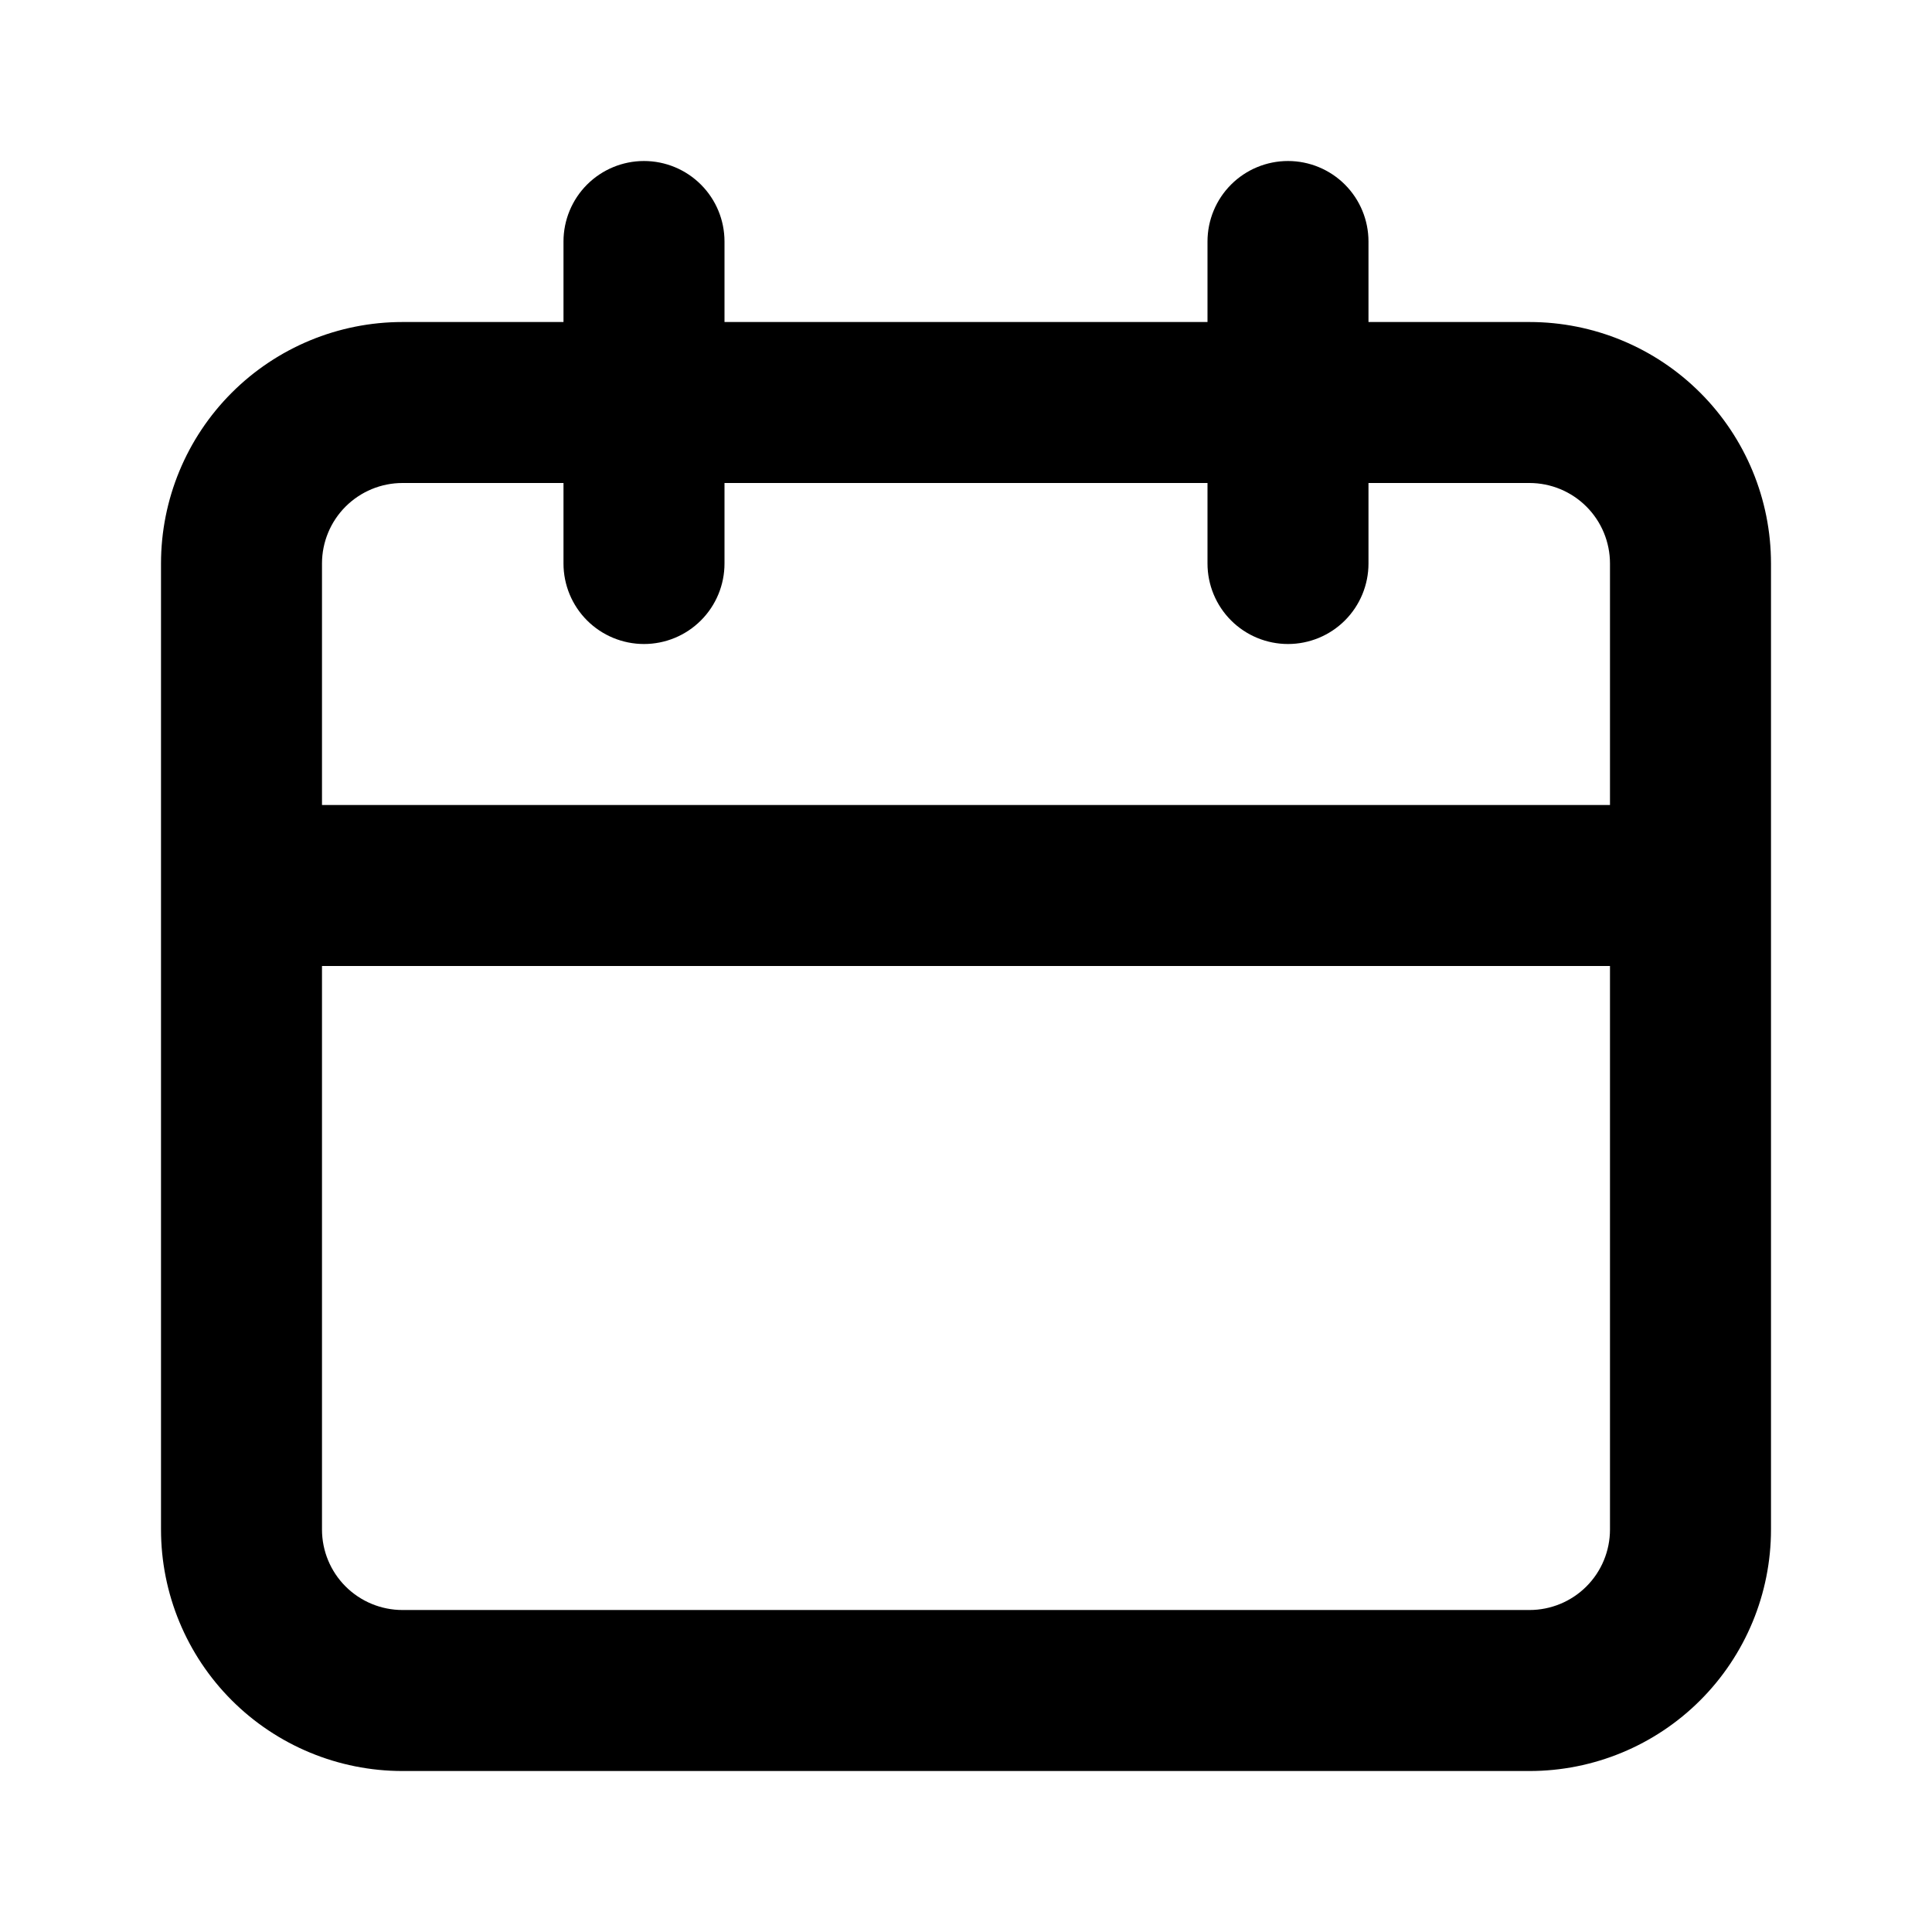 <svg width="80" height="80" viewBox="0 0 80 80" fill="none" xmlns="http://www.w3.org/2000/svg">
<path d="M63.333 13.334H56.666V10C56.666 9.116 56.315 8.268 55.69 7.643C55.065 7.018 54.217 6.667 53.333 6.667C52.449 6.667 51.601 7.018 50.976 7.643C50.351 8.268 50 9.116 50 10V13.334H30V10C30 9.116 29.649 8.268 29.023 7.643C28.398 7.018 27.551 6.667 26.666 6.667C25.782 6.667 24.935 7.018 24.309 7.643C23.684 8.268 23.333 9.116 23.333 10V13.334H16.666C14.014 13.334 11.471 14.387 9.595 16.263C7.72 18.138 6.667 20.681 6.667 23.334V63.334C6.667 65.986 7.72 68.529 9.595 70.405C11.471 72.28 14.014 73.334 16.666 73.334H63.333C65.985 73.334 68.529 72.28 70.404 70.405C72.28 68.529 73.333 65.986 73.333 63.334V23.334C73.333 20.681 72.28 18.138 70.404 16.263C68.529 14.387 65.985 13.334 63.333 13.334ZM66.666 63.334C66.666 64.218 66.315 65.066 65.69 65.691C65.065 66.316 64.217 66.667 63.333 66.667H16.666C15.782 66.667 14.935 66.316 14.309 65.691C13.684 65.066 13.333 64.218 13.333 63.334V40H66.666V63.334ZM66.666 33.334H13.333V23.334C13.333 22.45 13.684 21.602 14.309 20.977C14.935 20.352 15.782 20 16.666 20H23.333V23.334C23.333 24.218 23.684 25.066 24.309 25.691C24.935 26.316 25.782 26.667 26.666 26.667C27.551 26.667 28.398 26.316 29.023 25.691C29.649 25.066 30 24.218 30 23.334V20H50V23.334C50 24.218 50.351 25.066 50.976 25.691C51.601 26.316 52.449 26.667 53.333 26.667C54.217 26.667 55.065 26.316 55.69 25.691C56.315 25.066 56.666 24.218 56.666 23.334V20H63.333C64.217 20 65.065 20.352 65.69 20.977C66.315 21.602 66.666 22.45 66.666 23.334V33.334Z" fill="black"/>
</svg>
